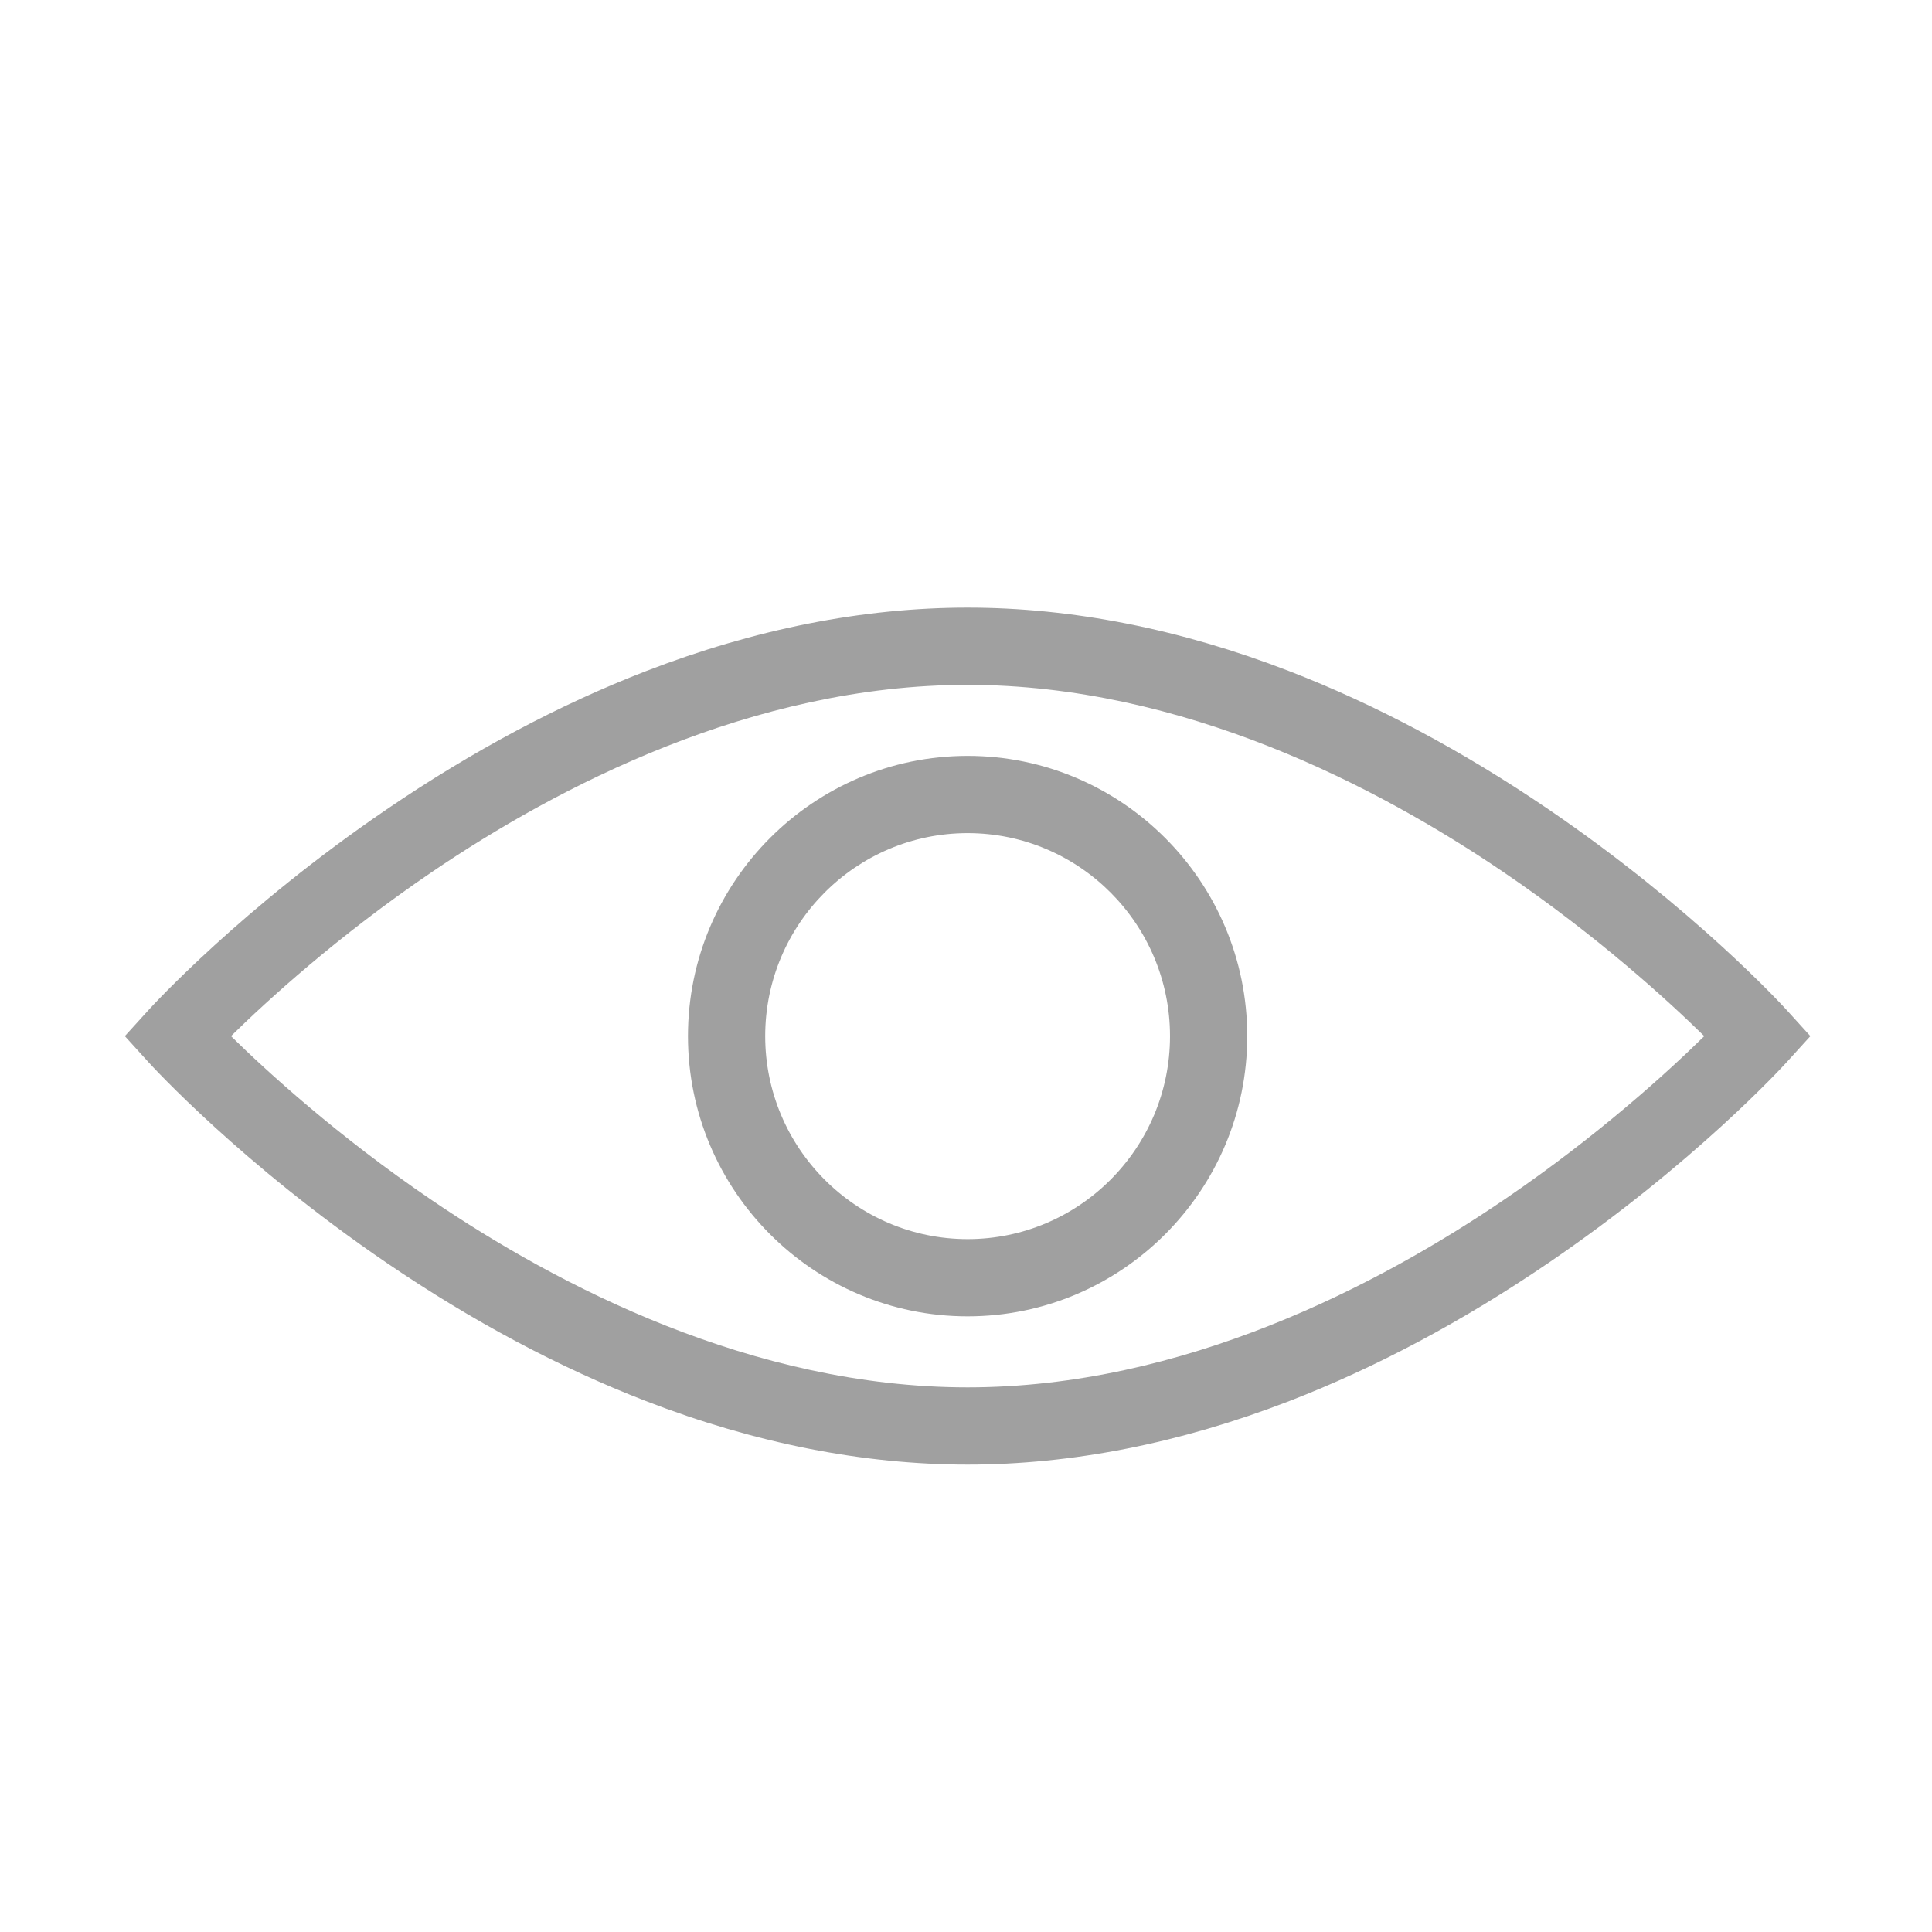 <?xml version="1.0" standalone="no"?><!DOCTYPE svg PUBLIC "-//W3C//DTD SVG 1.1//EN" "http://www.w3.org/Graphics/SVG/1.1/DTD/svg11.dtd"><svg t="1609923023459" class="icon" viewBox="0 0 1024 1024" version="1.1" xmlns="http://www.w3.org/2000/svg" p-id="6681" xmlns:xlink="http://www.w3.org/1999/xlink" width="200" height="200"><defs><style type="text/css"></style></defs><path d="M512.852 776.269c-55.321 0-112.681-11.325-170.487-33.663-45.814-17.703-92.023-42.333-137.344-73.207C128.072 616.978 80.638 565.105 78.655 562.923l-12.49-13.757L78.655 535.407c1.982-2.183 49.416-54.055 126.365-106.476 45.321-30.874 91.53-55.505 137.343-73.208 57.807-22.338 115.167-33.663 170.488-33.663 55.322 0 112.681 11.326 170.487 33.663 45.814 17.703 92.023 42.333 137.344 73.208 76.949 52.421 124.384 104.293 126.365 106.476l12.49 13.757-12.49 13.757c-1.982 2.183-49.416 54.055-126.365 106.476-45.321 30.874-91.53 55.504-137.344 73.207C625.534 764.944 568.173 776.269 512.852 776.269zM122.429 549.164c18.801 18.469 56.324 52.908 106.476 86.975 66.62 45.254 169.961 99.197 283.947 99.197 114.335 0 217.976-54.255 284.786-99.767 49.879-33.979 86.998-68.061 105.646-86.396-18.802-18.471-56.328-52.914-106.485-86.984-66.621-45.254-169.962-99.197-283.947-99.197-113.986 0-217.327 53.944-283.947 99.197C178.756 496.253 141.235 530.693 122.429 549.164z" p-id="6682" fill="#A0A0A0"></path><path d="M512.852 697.688c-81.724 0-148.212-66.626-148.212-148.524s66.487-148.524 148.212-148.524c81.724 0 148.212 66.627 148.212 148.524S594.577 697.688 512.852 697.688zM512.852 441.573c-59.154 0-107.279 48.265-107.279 107.591 0 59.326 48.125 107.591 107.279 107.591s107.279-48.265 107.279-107.591C620.132 489.838 572.006 441.573 512.852 441.573z" p-id="6683" fill="#A0A0A0"></path></svg>